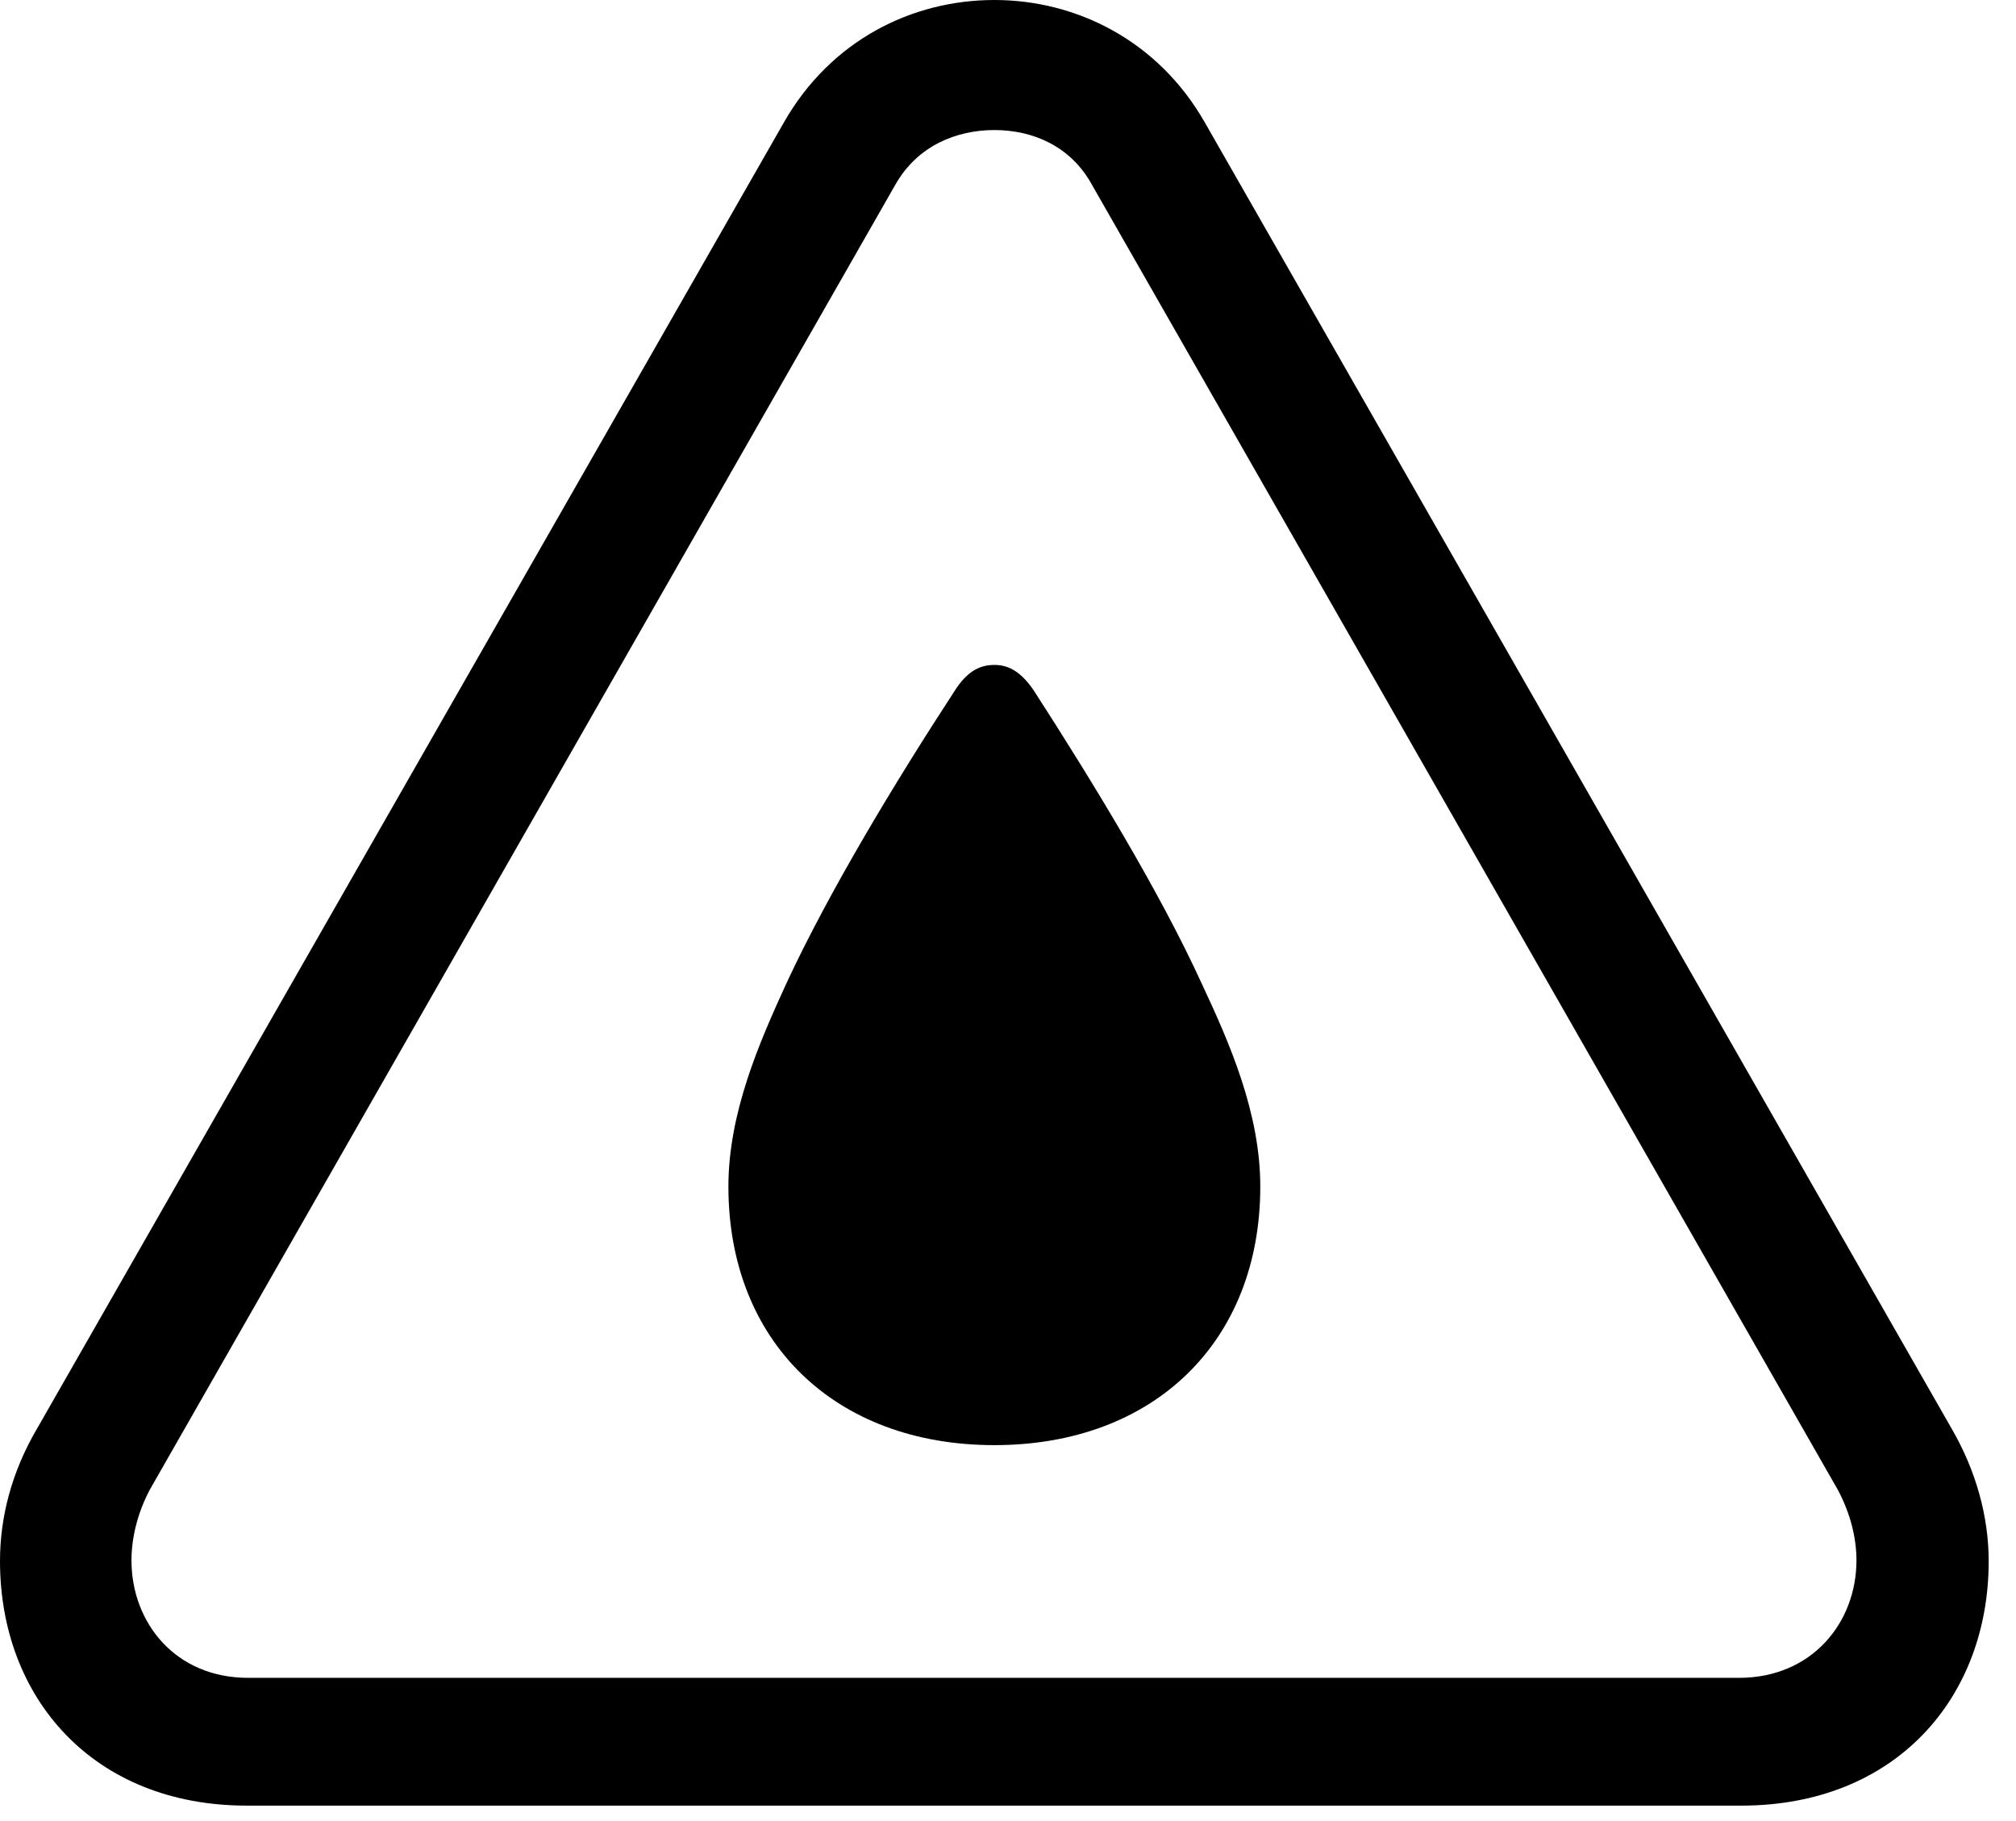 <svg version="1.1" xmlns="http://www.w3.org/2000/svg" xmlns:xlink="http://www.w3.org/1999/xlink" width="26.65" height="24.072" viewBox="0 0 26.65 24.072">
 <g>
  <rect height="24.072" opacity="0" width="26.65" x="0" y="0"/>
  <path d="M3.262 23.867L23.018 23.867C25.059 23.867 26.289 22.441 26.289 20.635C26.289 20.049 26.123 19.443 25.801 18.887L15.928 1.621C15.312 0.537 14.229 0 13.145 0C12.051 0 10.977 0.537 10.361 1.621L0.488 18.887C0.156 19.453 0 20.049 0 20.635C0 22.441 1.23 23.867 3.262 23.867ZM3.281 22.178C2.314 22.178 1.738 21.445 1.738 20.625C1.738 20.332 1.816 20 1.982 19.688L11.836 2.441C12.129 1.924 12.646 1.719 13.145 1.719C13.643 1.719 14.15 1.924 14.434 2.441L24.297 19.697C24.463 20.01 24.541 20.332 24.541 20.625C24.541 21.445 23.955 22.178 22.988 22.178Z" fill="currentColor"/>
  <path d="M13.145 19.102C15.254 19.102 16.66 17.734 16.66 15.684C16.66 14.707 16.25 13.779 15.889 13.008C15.332 11.787 14.443 10.332 13.662 9.121C13.506 8.896 13.35 8.789 13.145 8.789C12.93 8.789 12.773 8.896 12.627 9.121C11.836 10.332 10.957 11.787 10.391 13.008C10.039 13.779 9.629 14.707 9.629 15.684C9.629 17.734 11.035 19.102 13.145 19.102Z" fill="currentColor"/>
 </g>
</svg>
